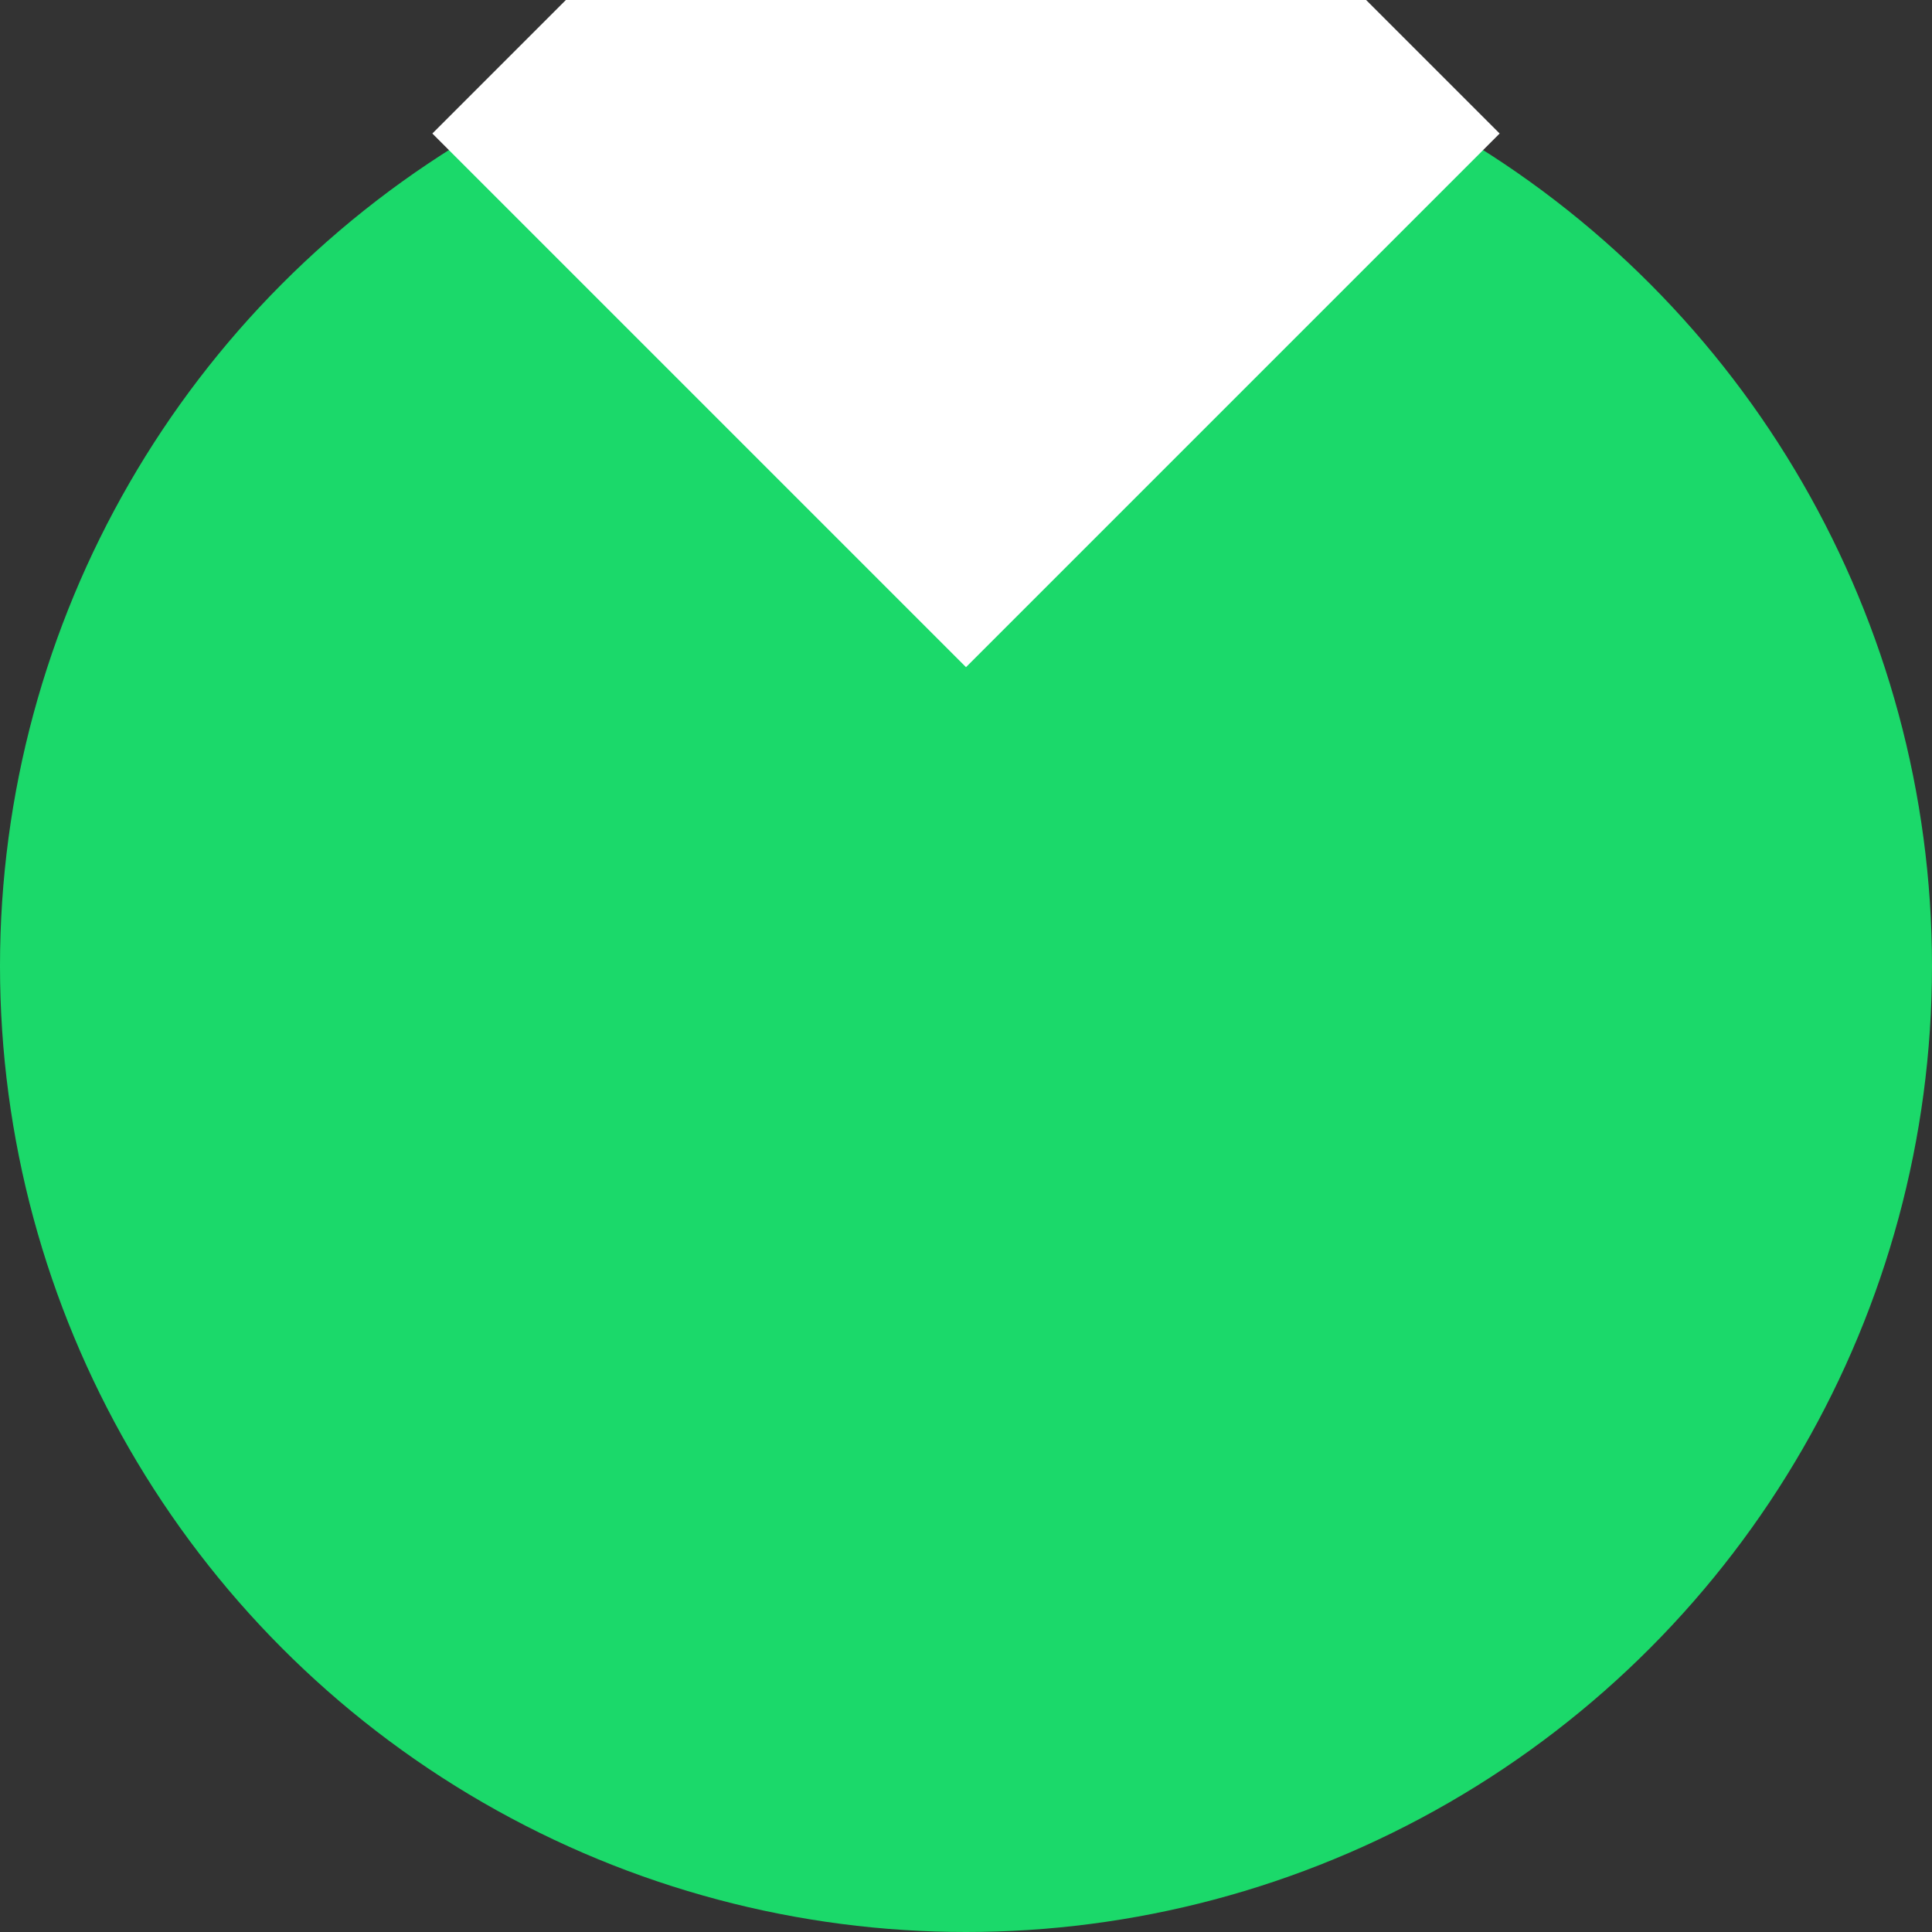 <svg version="1.1" viewBox="0.0 0.0 512.0 512.0" fill="none" stroke="none" stroke-linecap="square" stroke-miterlimit="10" xmlns:xlink="http://www.w3.org/1999/xlink" xmlns="http://www.w3.org/2000/svg">
    <rect x="0.0" y="0.0" width="512.0" height="512.0" fill="#333333" stroke="none"/>
    <clipPath id="p.0">
        <path d="m0 0l512.0 0l0 512.0l-512.0 0l0 -512.0z" clip-rule="nonzero"/>
    </clipPath>
    <g clip-path="url(#p.0)">
        <circle fill="#1bd96a" r="256" cx="256" cy="256"/>
        <g transform="rotate(45 256 256)">
            <rect width="200" height="200" x="256" y="256" style="
                fill: white;
                transform-box: fill-box;
                transform-origin: center;
                transform: translate(-50%, -50%);
            " />
        </g>
    </g>
</svg>